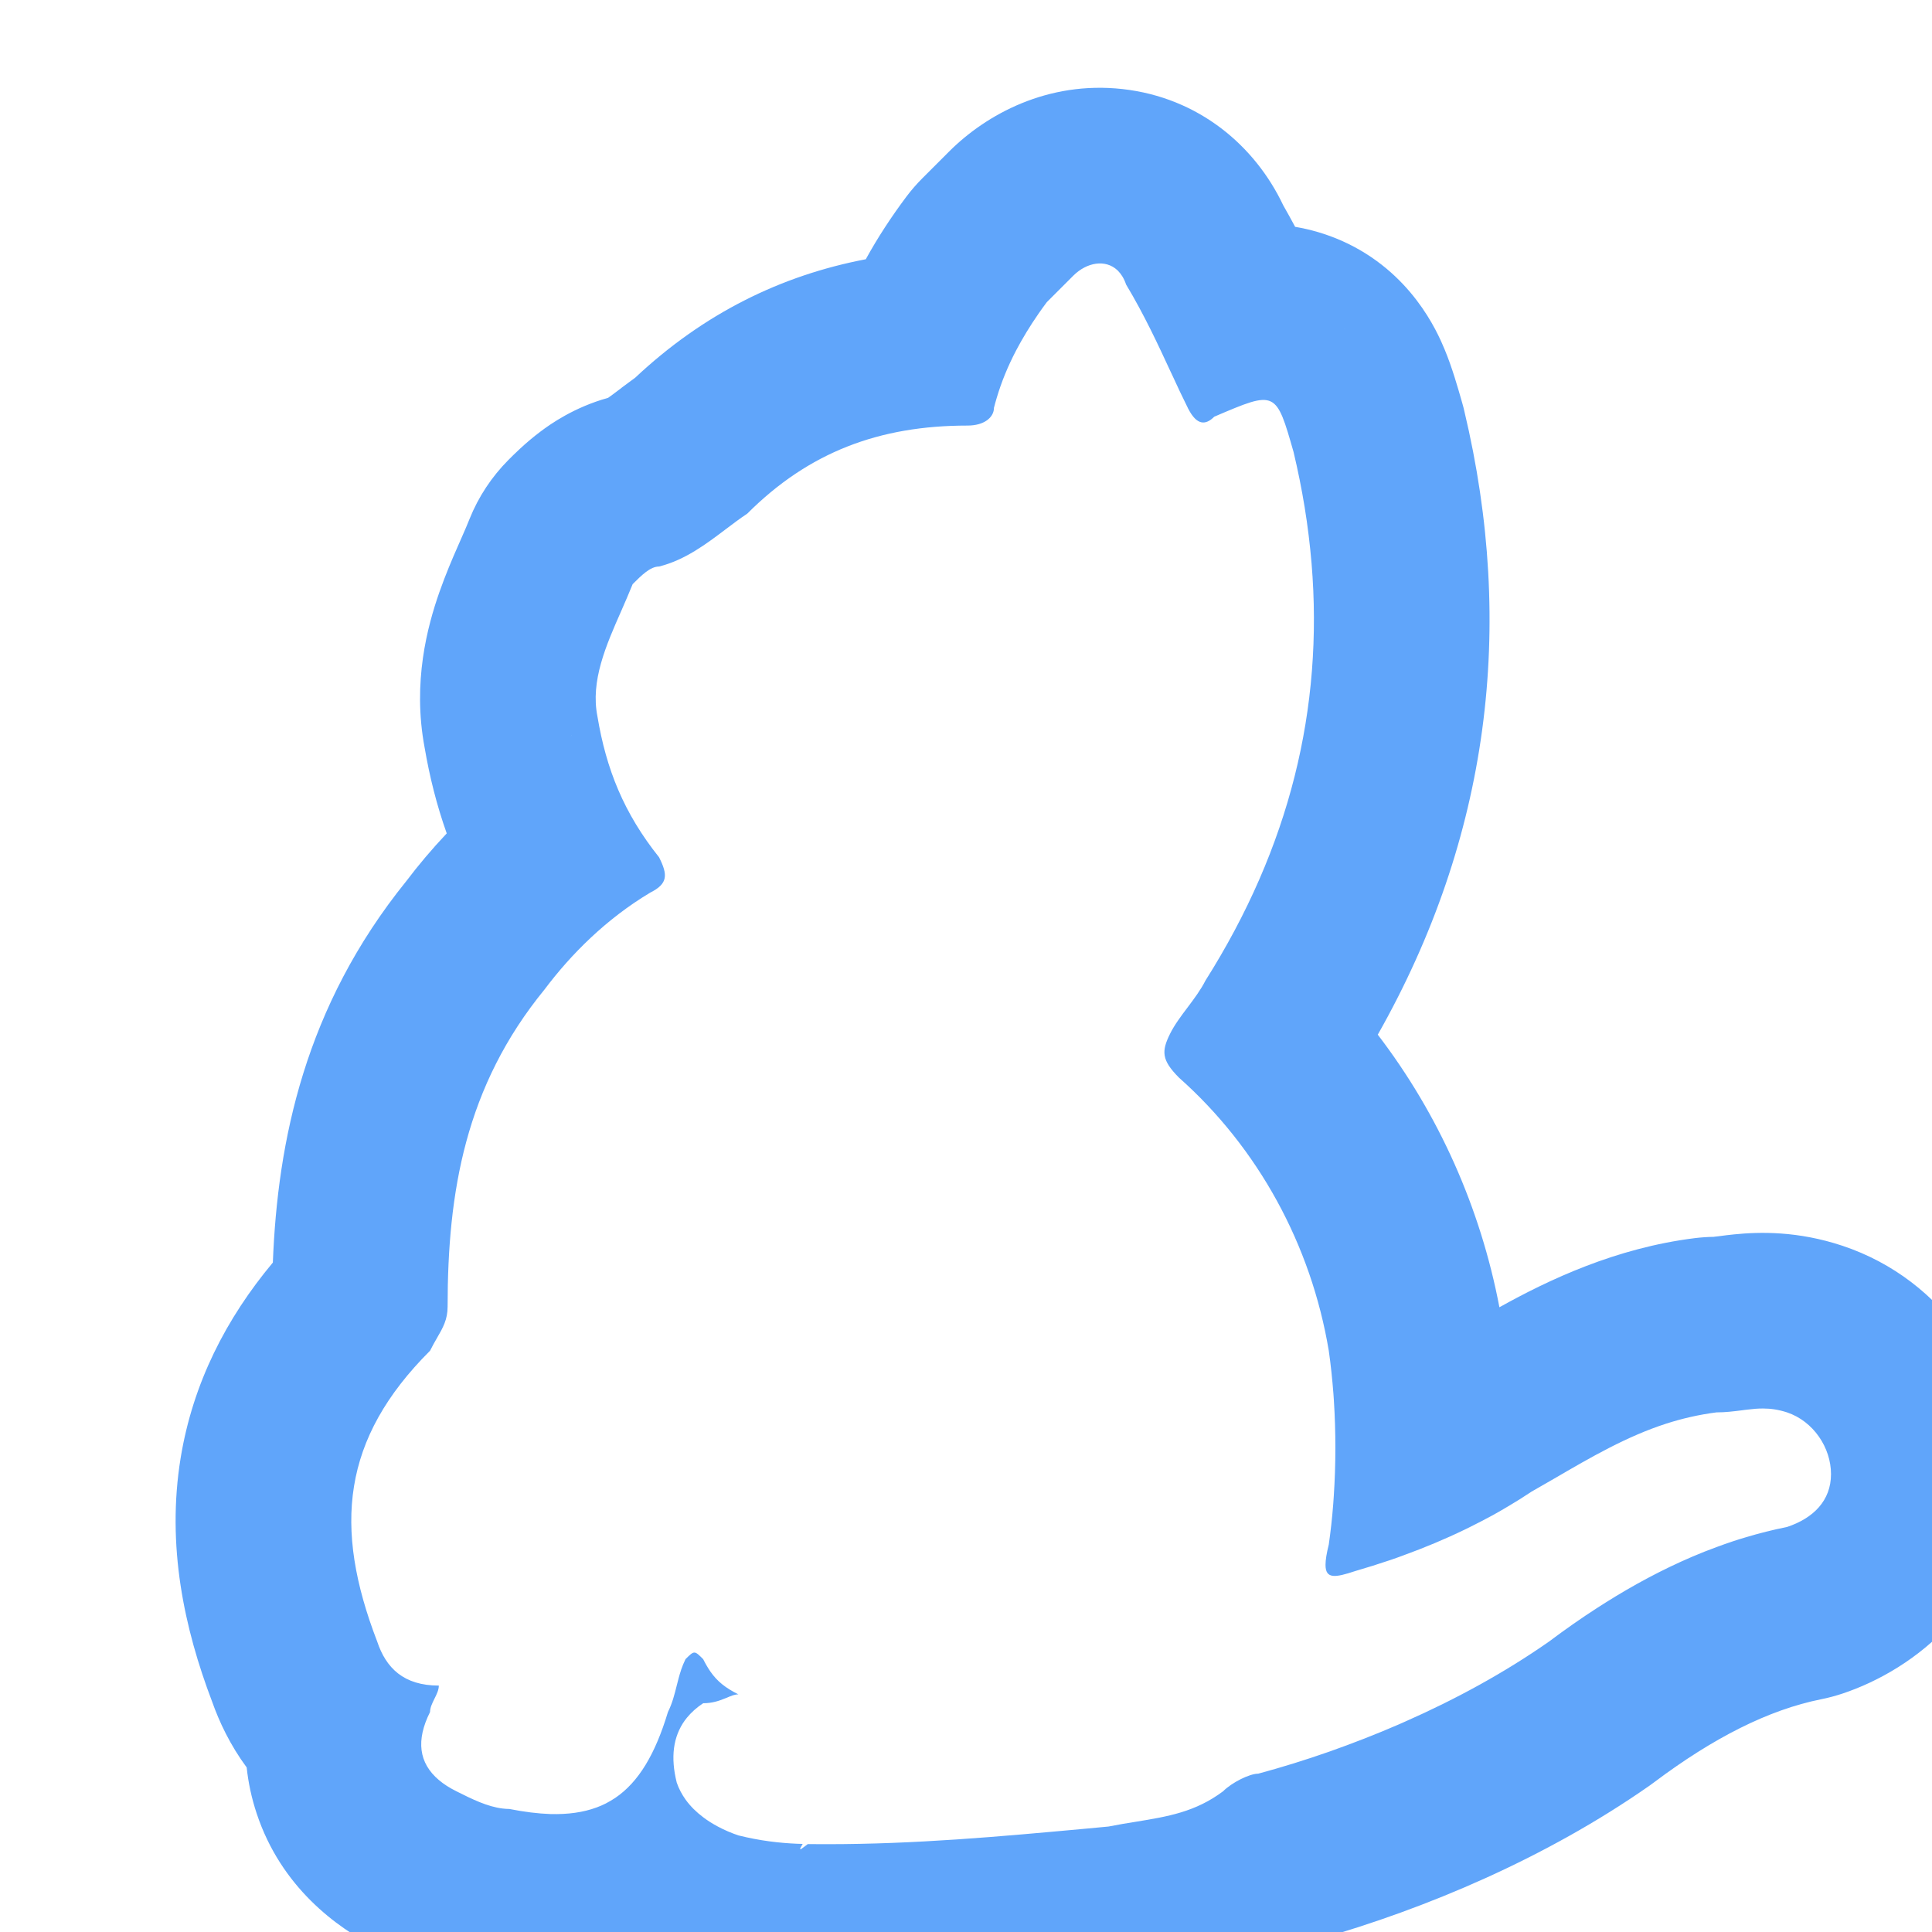<svg width="22" height="22" viewBox="0 0 22 22" fill="none" xmlns="http://www.w3.org/2000/svg">
<path fill-rule="evenodd" clip-rule="evenodd" d="M5.724 20.594C5.549 20.573 5.373 20.486 5.198 20.398C5.119 20.359 5.052 20.316 4.997 20.269C4.769 20.076 4.735 19.818 4.897 19.495C4.897 19.445 4.922 19.395 4.947 19.344C4.972 19.294 4.997 19.244 4.997 19.194C4.596 19.194 4.395 18.993 4.295 18.692C3.793 17.388 3.893 16.384 4.897 15.381C4.924 15.327 4.95 15.281 4.975 15.238C5.044 15.119 5.097 15.026 5.097 14.879C5.097 13.575 5.298 12.371 6.201 11.267C6.502 10.866 6.903 10.464 7.405 10.164C7.606 10.063 7.606 9.963 7.505 9.762C7.104 9.26 6.903 8.759 6.803 8.157C6.723 7.755 6.899 7.354 7.076 6.953C7.12 6.852 7.164 6.752 7.204 6.652C7.305 6.551 7.405 6.451 7.505 6.451C7.8 6.377 8.04 6.196 8.266 6.025C8.348 5.963 8.429 5.902 8.509 5.849C9.211 5.147 10.014 4.846 11.017 4.846C11.212 4.846 11.312 4.751 11.318 4.654C11.318 4.651 11.318 4.648 11.318 4.645C11.328 4.607 11.338 4.568 11.35 4.53C11.403 4.351 11.476 4.172 11.57 3.992C11.643 3.853 11.728 3.713 11.825 3.573C11.855 3.529 11.887 3.485 11.92 3.441L12.221 3.14C12.375 2.986 12.588 2.95 12.724 3.077C12.726 3.079 12.729 3.081 12.731 3.084C12.769 3.122 12.801 3.174 12.823 3.24C13.029 3.583 13.188 3.926 13.332 4.237C13.336 4.245 13.34 4.254 13.344 4.262C13.406 4.397 13.466 4.525 13.526 4.645C13.527 4.647 13.527 4.649 13.528 4.65C13.53 4.653 13.531 4.655 13.532 4.657C13.63 4.846 13.729 4.843 13.827 4.745C14.183 4.593 14.358 4.517 14.471 4.572C14.581 4.625 14.631 4.801 14.73 5.147C14.78 5.357 14.822 5.566 14.856 5.774C14.891 5.989 14.917 6.203 14.935 6.415C15.072 8.063 14.687 9.647 13.726 11.167C13.676 11.267 13.601 11.368 13.526 11.468C13.45 11.568 13.375 11.669 13.325 11.769C13.225 11.97 13.225 12.07 13.425 12.271C14.328 13.073 14.93 14.177 15.131 15.381C15.154 15.54 15.171 15.705 15.184 15.872C15.186 15.896 15.187 15.921 15.189 15.945C15.212 16.305 15.212 16.676 15.188 17.036C15.186 17.069 15.184 17.103 15.181 17.136C15.169 17.29 15.152 17.442 15.131 17.588C15.106 17.688 15.094 17.763 15.094 17.818C15.093 17.984 15.206 17.965 15.432 17.89C15.566 17.851 15.7 17.809 15.833 17.764C15.883 17.747 15.934 17.729 15.984 17.71C16.221 17.624 16.456 17.526 16.683 17.416C16.698 17.409 16.714 17.401 16.73 17.393C16.821 17.348 16.911 17.301 17 17.253C17.062 17.218 17.124 17.183 17.185 17.146C17.271 17.095 17.356 17.042 17.439 16.986C17.525 16.937 17.61 16.888 17.693 16.84C18.12 16.591 18.523 16.357 18.974 16.211C19.155 16.153 19.344 16.109 19.546 16.083C19.65 16.083 19.743 16.071 19.831 16.06C19.855 16.057 19.879 16.053 19.903 16.051C19.961 16.044 20.019 16.038 20.079 16.039C20.163 16.039 20.25 16.051 20.349 16.083C20.65 16.184 20.85 16.485 20.85 16.786C20.85 17.087 20.65 17.288 20.349 17.388C20.188 17.42 20.03 17.46 19.874 17.507C19.826 17.521 19.778 17.536 19.73 17.552C19.668 17.573 19.607 17.594 19.546 17.617C19.453 17.651 19.362 17.687 19.271 17.726C18.927 17.873 18.597 18.051 18.281 18.25C18.252 18.268 18.222 18.287 18.193 18.306C18.003 18.428 17.819 18.558 17.64 18.692C17.133 19.047 16.574 19.351 16.003 19.603C15.979 19.614 15.955 19.625 15.931 19.635C15.668 19.749 15.403 19.852 15.14 19.945C14.866 20.041 14.595 20.125 14.328 20.197C14.228 20.197 14.027 20.298 13.927 20.398C13.613 20.633 13.299 20.685 12.938 20.744C12.837 20.76 12.732 20.777 12.623 20.799C12.537 20.807 12.452 20.815 12.368 20.823C11.363 20.915 10.43 21 9.412 21C9.341 21 9.27 21 9.198 20.999C9.17 21.021 9.143 21.041 9.117 21.059L9.111 21.05C9.121 21.033 9.131 21.015 9.14 20.997C9.118 20.997 9.096 20.996 9.074 20.995C8.875 20.986 8.662 20.963 8.408 20.9C8.329 20.873 8.25 20.84 8.174 20.799C8.116 20.768 8.059 20.733 8.007 20.693C7.931 20.636 7.863 20.57 7.808 20.494C7.765 20.434 7.73 20.369 7.706 20.298C7.634 20.011 7.665 19.776 7.798 19.591C7.806 19.581 7.814 19.57 7.822 19.56C7.872 19.499 7.933 19.444 8.007 19.395C8.112 19.395 8.19 19.367 8.254 19.341C8.262 19.338 8.269 19.335 8.277 19.332C8.325 19.311 8.367 19.294 8.408 19.294C8.262 19.221 8.168 19.147 8.09 19.035C8.061 18.993 8.034 18.947 8.007 18.893C7.907 18.793 7.907 18.793 7.806 18.893C7.786 18.934 7.769 18.976 7.755 19.017C7.755 19.018 7.755 19.018 7.755 19.019C7.735 19.077 7.721 19.136 7.706 19.194C7.681 19.294 7.656 19.395 7.606 19.495C7.462 19.973 7.273 20.292 7.006 20.473C6.971 20.496 6.934 20.518 6.897 20.537C6.863 20.554 6.829 20.569 6.793 20.582C6.641 20.638 6.468 20.662 6.27 20.657C6.127 20.652 5.971 20.633 5.8 20.599C5.775 20.599 5.749 20.597 5.724 20.594ZM5.543 22.585C4.944 22.524 4.458 22.268 4.328 22.2C4.317 22.194 4.309 22.19 4.303 22.187C3.827 21.949 3.201 21.485 2.924 20.654C2.864 20.474 2.827 20.297 2.809 20.126C2.619 19.869 2.496 19.605 2.415 19.376C2.099 18.545 1.894 17.604 2.057 16.602C2.197 15.747 2.577 15.012 3.107 14.377C3.161 12.993 3.471 11.463 4.627 10.033C4.763 9.853 4.917 9.67 5.087 9.49C4.974 9.172 4.892 8.846 4.835 8.512C4.695 7.766 4.868 7.13 5.003 6.744C5.074 6.542 5.153 6.357 5.211 6.226C5.226 6.191 5.24 6.159 5.253 6.13C5.294 6.037 5.321 5.975 5.347 5.909C5.448 5.657 5.599 5.429 5.79 5.237C5.792 5.236 5.794 5.233 5.797 5.23C5.836 5.191 5.982 5.043 6.155 4.914C6.269 4.828 6.537 4.638 6.925 4.53C6.96 4.505 7.002 4.474 7.076 4.418L7.08 4.414C7.12 4.385 7.172 4.345 7.232 4.302C8.012 3.569 8.895 3.136 9.859 2.952C9.995 2.704 10.151 2.467 10.32 2.241C10.377 2.165 10.439 2.094 10.506 2.027L10.807 1.726C11.232 1.301 11.931 0.92 12.781 1.014C13.652 1.111 14.292 1.662 14.612 2.337C14.658 2.417 14.703 2.5 14.748 2.583C14.916 2.611 15.095 2.661 15.279 2.742C16.072 3.095 16.367 3.78 16.449 3.976C16.536 4.184 16.604 4.426 16.643 4.562C16.646 4.575 16.65 4.586 16.653 4.597C16.661 4.626 16.669 4.654 16.675 4.683C17.26 7.138 16.959 9.539 15.689 11.782C16.384 12.69 16.859 13.756 17.074 14.886C17.637 14.572 18.4 14.211 19.298 14.099C19.371 14.09 19.444 14.085 19.517 14.084C19.518 14.084 19.519 14.084 19.52 14.083C19.533 14.082 19.544 14.08 19.564 14.078C19.572 14.077 19.583 14.075 19.596 14.074C19.631 14.069 19.686 14.062 19.748 14.056C20.037 14.027 20.47 14.016 20.981 14.186C22.141 14.573 22.85 15.67 22.85 16.786C22.85 18.237 21.786 19.017 20.981 19.285C20.902 19.311 20.822 19.333 20.741 19.349C20.135 19.47 19.507 19.792 18.84 20.292C18.822 20.305 18.804 20.318 18.787 20.331C17.601 21.161 16.236 21.734 15.005 22.085C14.229 22.608 13.295 22.725 13.064 22.754C13.039 22.757 13.022 22.759 13.015 22.761C12.945 22.774 12.875 22.785 12.804 22.791C12.716 22.799 12.627 22.807 12.538 22.815C11.547 22.906 10.526 23 9.412 23L9.389 23C9.068 23 8.565 23 7.923 22.84C7.874 22.828 7.825 22.813 7.776 22.797C7.616 22.744 7.417 22.663 7.205 22.547C6.604 22.706 6.019 22.669 5.543 22.585ZM9.051 21.176C9.053 21.175 9.052 21.175 9.05 21.176L9.051 21.176ZM15.304 3.729C15.308 3.737 15.311 3.744 15.315 3.751L15.315 3.75C15.314 3.749 15.311 3.742 15.304 3.729ZM6.87 4.567C6.87 4.567 6.871 4.566 6.873 4.565C6.871 4.566 6.87 4.567 6.87 4.567ZM6.498 8.381C6.502 8.379 6.507 8.377 6.511 8.375L6.509 8.375C6.507 8.377 6.503 8.378 6.498 8.381Z" fill="#60A5FA"/>
</svg>
